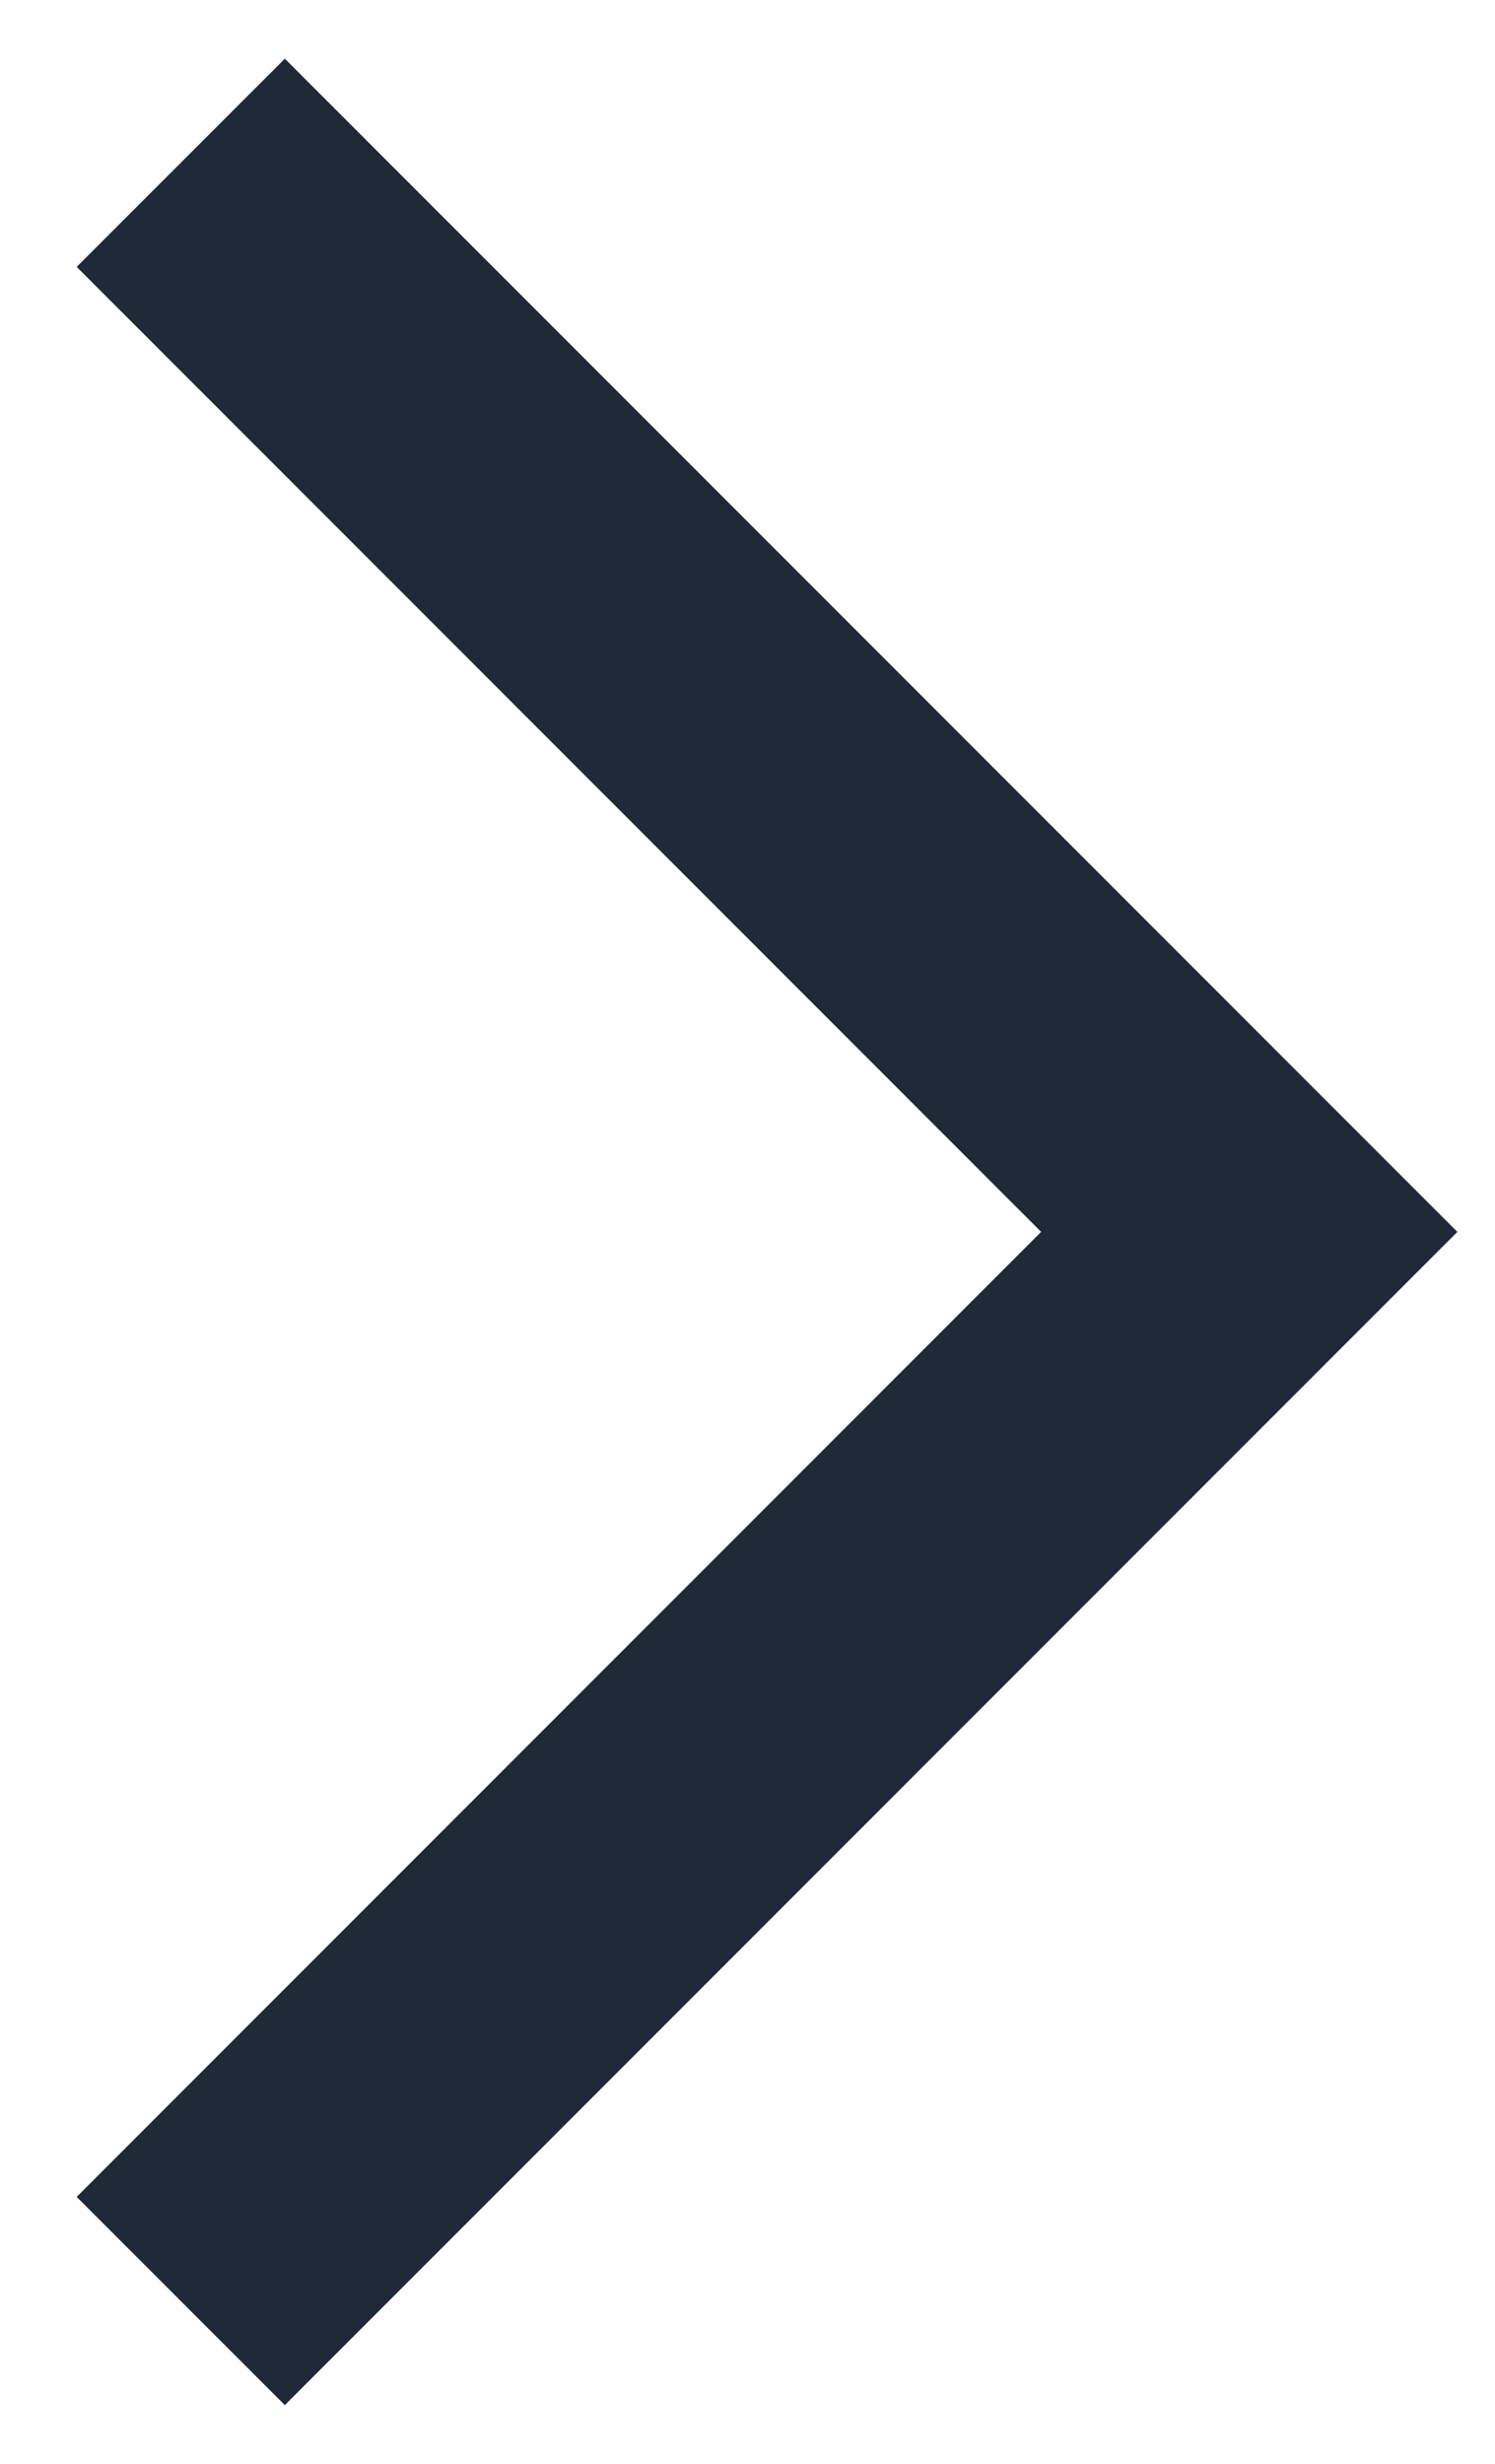 <svg width="17" height="28" viewBox="0 0 17 28" fill="none" xmlns="http://www.w3.org/2000/svg">
<path d="M3.239 27.333L0.872 24.967L11.839 14L0.872 3.033L3.239 0.667L16.572 14L3.239 27.333Z" fill="#1F2937"/>
</svg>
